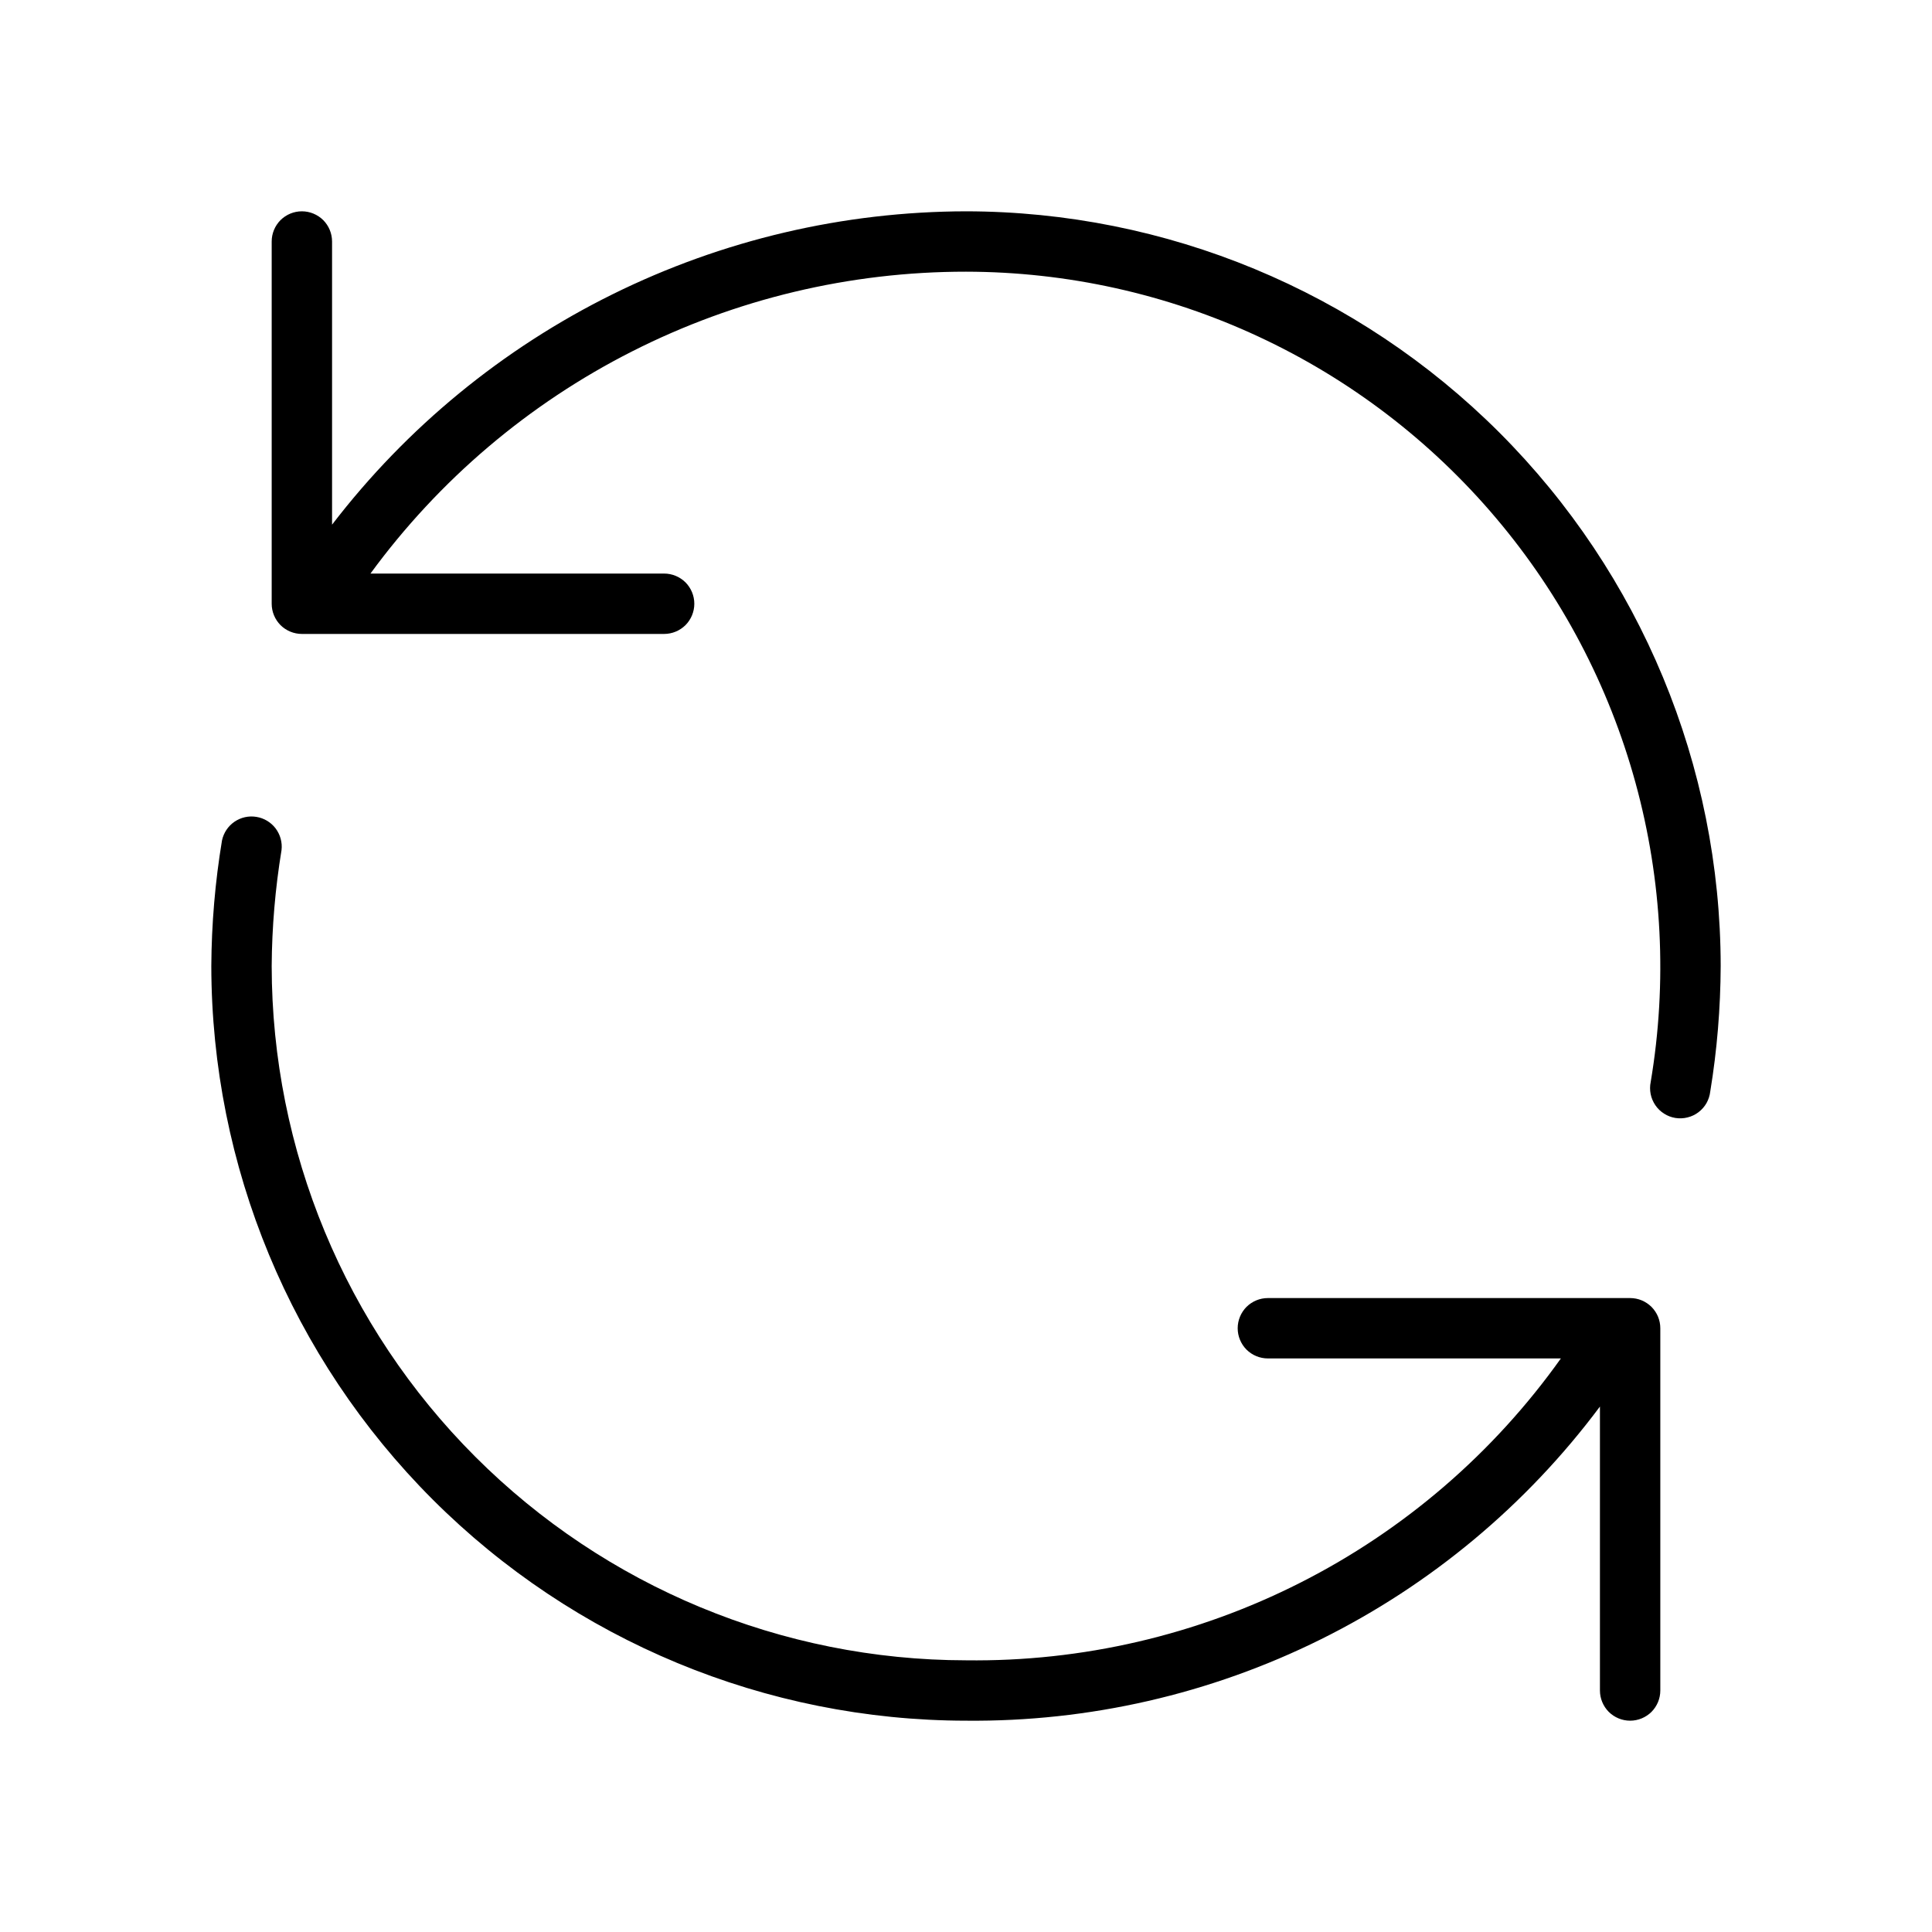 <svg xmlns="http://www.w3.org/2000/svg" width="32" height="32" viewBox="0 0 32 32"><path d="M16 3.5C13.969 3.504 11.967 3.974 10.146 4.874C8.326 5.774 6.736 7.079 5.5 8.69V4C5.5 3.867 5.447 3.74 5.354 3.646C5.26 3.553 5.133 3.5 5 3.5C4.867 3.5 4.74 3.553 4.646 3.646C4.553 3.74 4.5 3.867 4.5 4V10C4.5 10.133 4.553 10.26 4.646 10.354C4.74 10.447 4.867 10.5 5 10.5H11C11.133 10.5 11.26 10.447 11.354 10.354C11.447 10.26 11.5 10.133 11.5 10C11.5 9.867 11.447 9.74 11.354 9.646C11.26 9.553 11.133 9.5 11 9.5H6.136C7.271 7.949 8.756 6.688 10.47 5.82C12.184 4.951 14.078 4.499 16 4.5C17.672 4.502 19.324 4.868 20.84 5.573C22.357 6.278 23.701 7.305 24.78 8.582C25.86 9.859 26.648 11.356 27.09 12.969C27.532 14.581 27.618 16.271 27.341 17.92C27.327 17.986 27.327 18.055 27.34 18.121C27.353 18.187 27.38 18.25 27.418 18.306C27.456 18.362 27.505 18.409 27.562 18.445C27.619 18.482 27.683 18.506 27.75 18.517C27.817 18.527 27.885 18.525 27.951 18.508C28.017 18.492 28.078 18.463 28.132 18.422C28.186 18.381 28.231 18.33 28.265 18.271C28.298 18.212 28.319 18.147 28.327 18.08C28.44 17.392 28.497 16.697 28.5 16C28.496 12.686 27.178 9.509 24.835 7.165C22.491 4.822 19.314 3.504 16 3.5ZM27 21.5H21C20.867 21.5 20.74 21.553 20.646 21.646C20.553 21.74 20.5 21.867 20.5 22C20.5 22.133 20.553 22.26 20.646 22.354C20.74 22.447 20.867 22.5 21 22.5H25.853C24.737 24.068 23.258 25.342 21.542 26.212C19.826 27.083 17.924 27.525 16 27.5C12.951 27.497 10.028 26.284 7.872 24.128C5.716 21.972 4.503 19.049 4.5 16C4.504 15.357 4.559 14.714 4.663 14.08C4.678 13.952 4.642 13.824 4.565 13.721C4.487 13.619 4.373 13.55 4.246 13.53C4.119 13.509 3.99 13.538 3.883 13.611C3.777 13.684 3.704 13.794 3.677 13.92C3.563 14.607 3.504 15.303 3.5 16C3.504 19.314 4.822 22.491 7.165 24.835C9.509 27.178 12.686 28.496 16 28.5C18.036 28.52 20.048 28.059 21.872 27.155C23.697 26.251 25.282 24.929 26.5 23.297V28C26.5 28.133 26.553 28.26 26.646 28.354C26.74 28.447 26.867 28.5 27 28.5C27.133 28.5 27.26 28.447 27.354 28.354C27.447 28.26 27.5 28.133 27.5 28V22C27.5 21.934 27.487 21.869 27.462 21.808C27.437 21.748 27.4 21.693 27.354 21.646C27.307 21.6 27.252 21.563 27.192 21.538C27.131 21.513 27.066 21.5 27 21.5Z"/></svg>